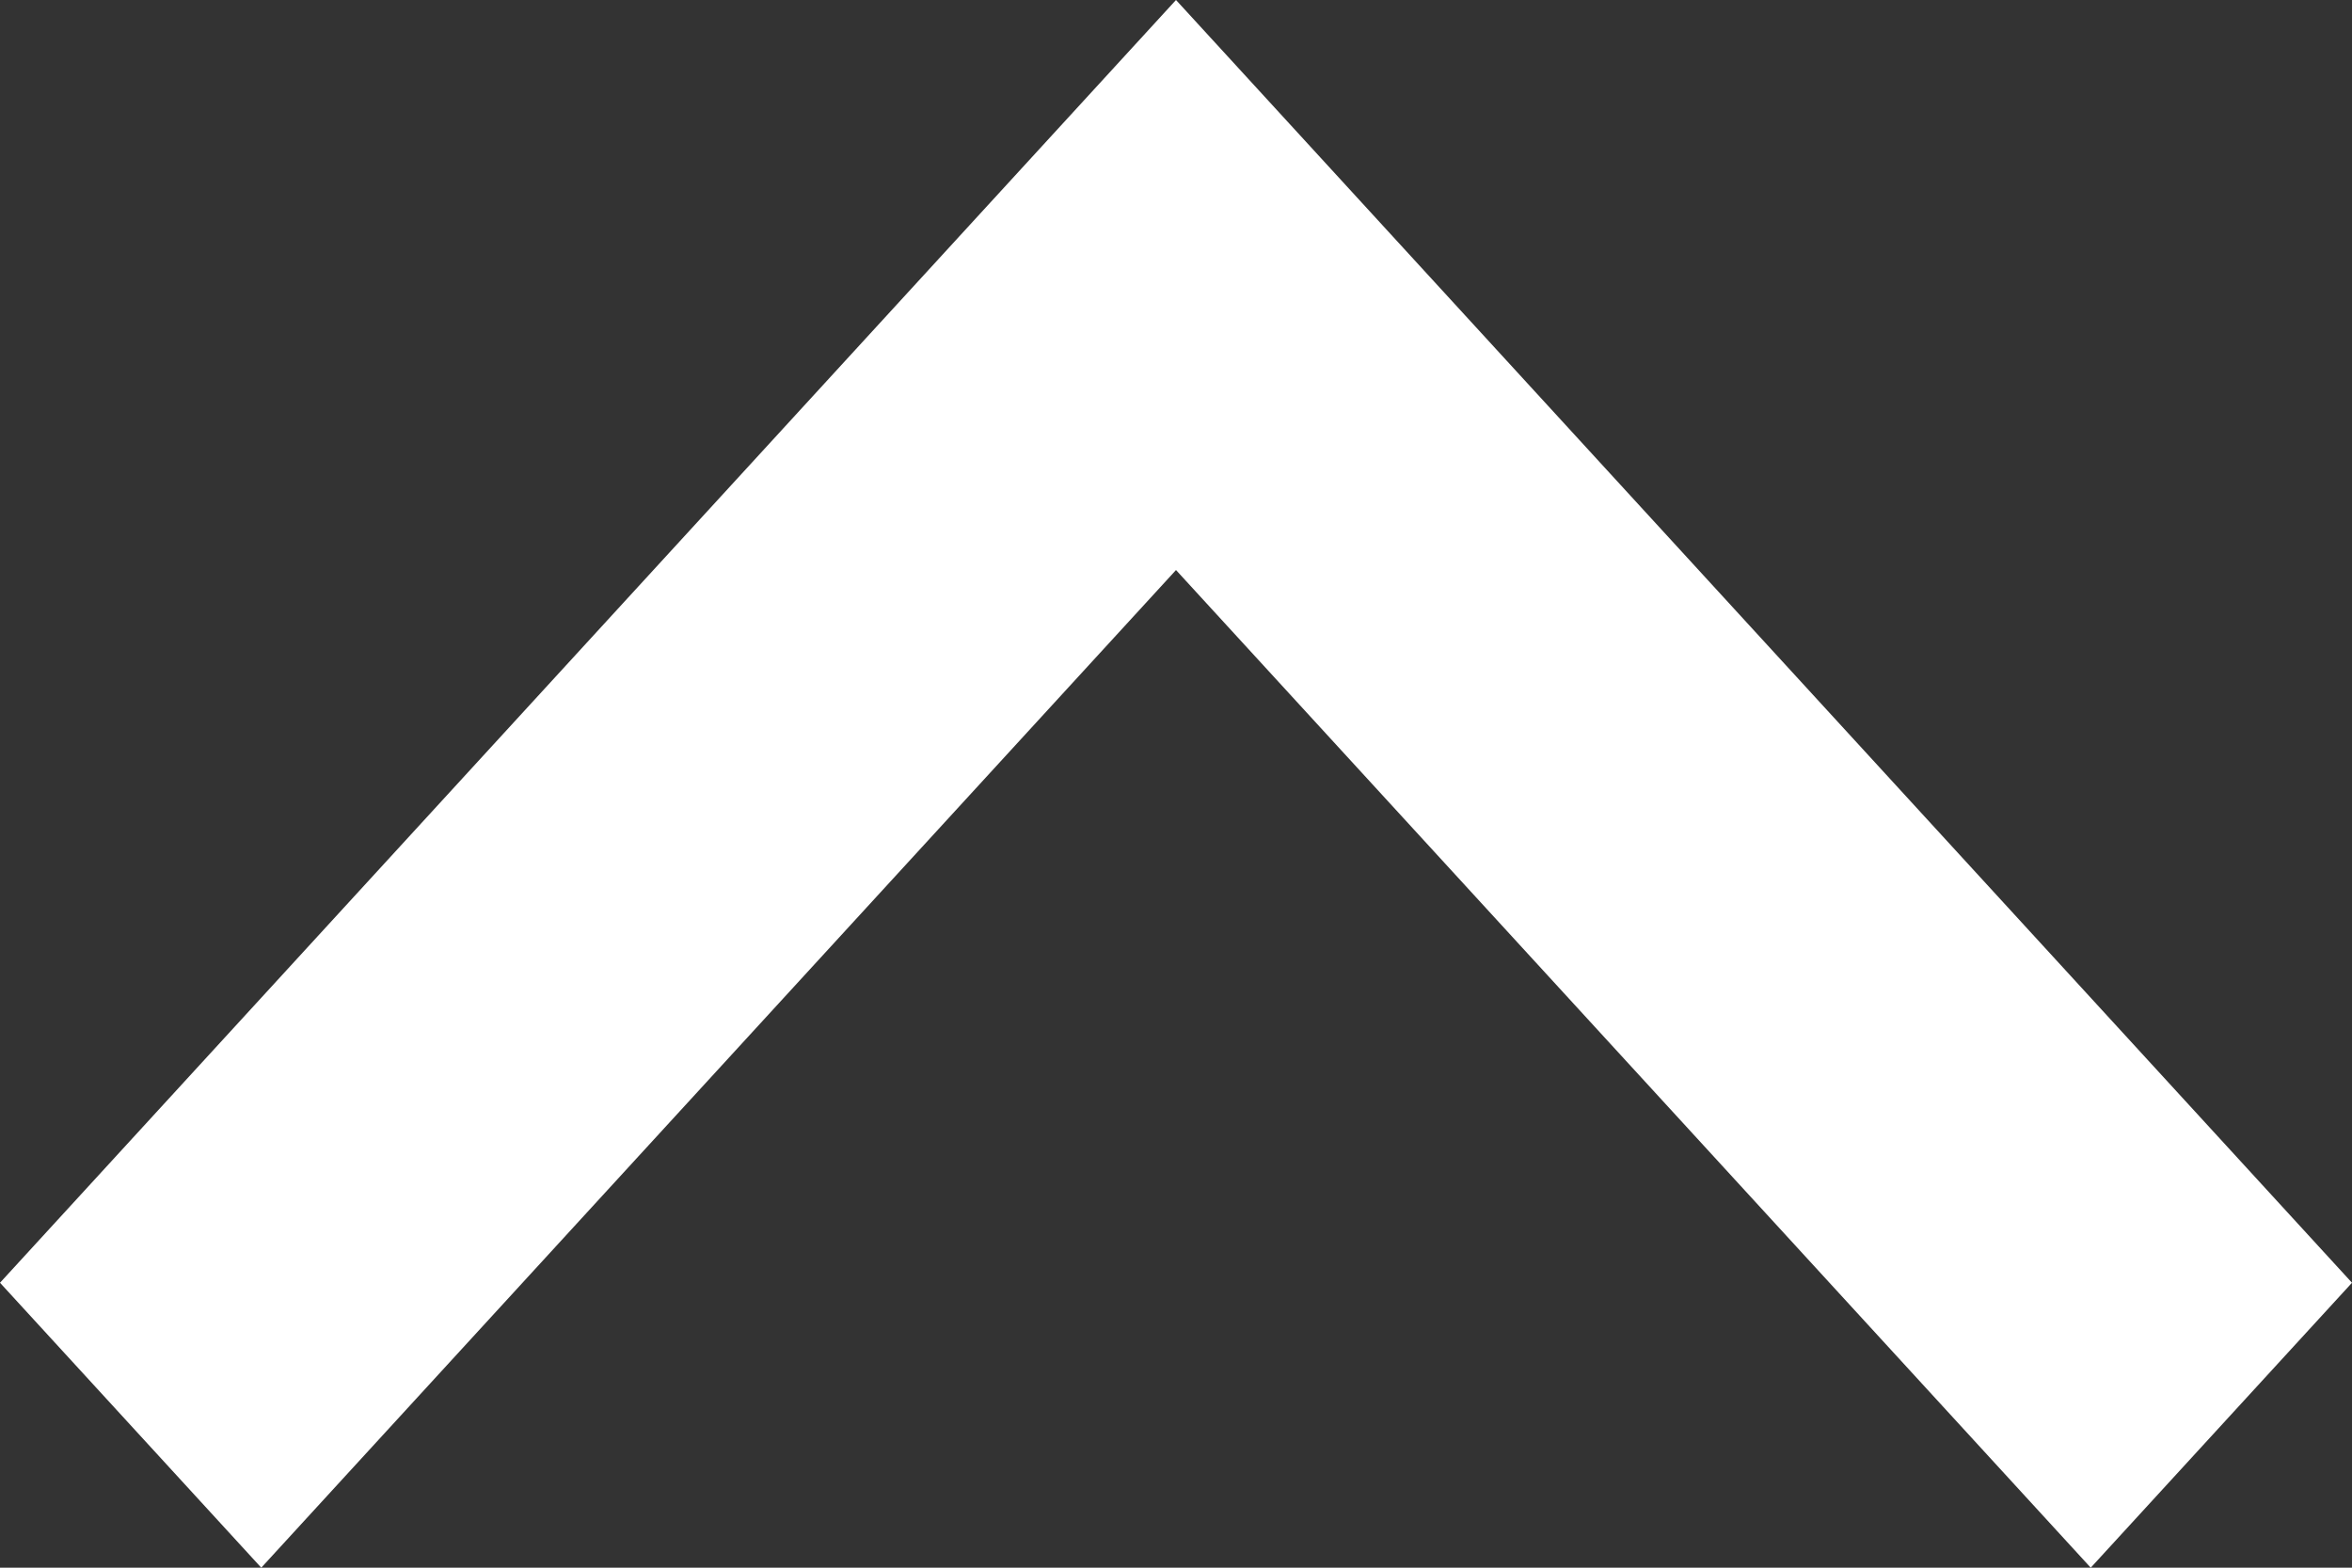 <svg width="12" height="8" viewBox="0 0 12 8" fill="none" xmlns="http://www.w3.org/2000/svg">
<rect x="0" y="0" width="12" height="8" fill="#333333" stroke="none"/>
<path d="M6 2.909L1.333 8L1.27144e-07 6.546L6 -5.24537e-07L12 6.546L10.667 8L6 2.909Z" fill="white"/>
</svg>
